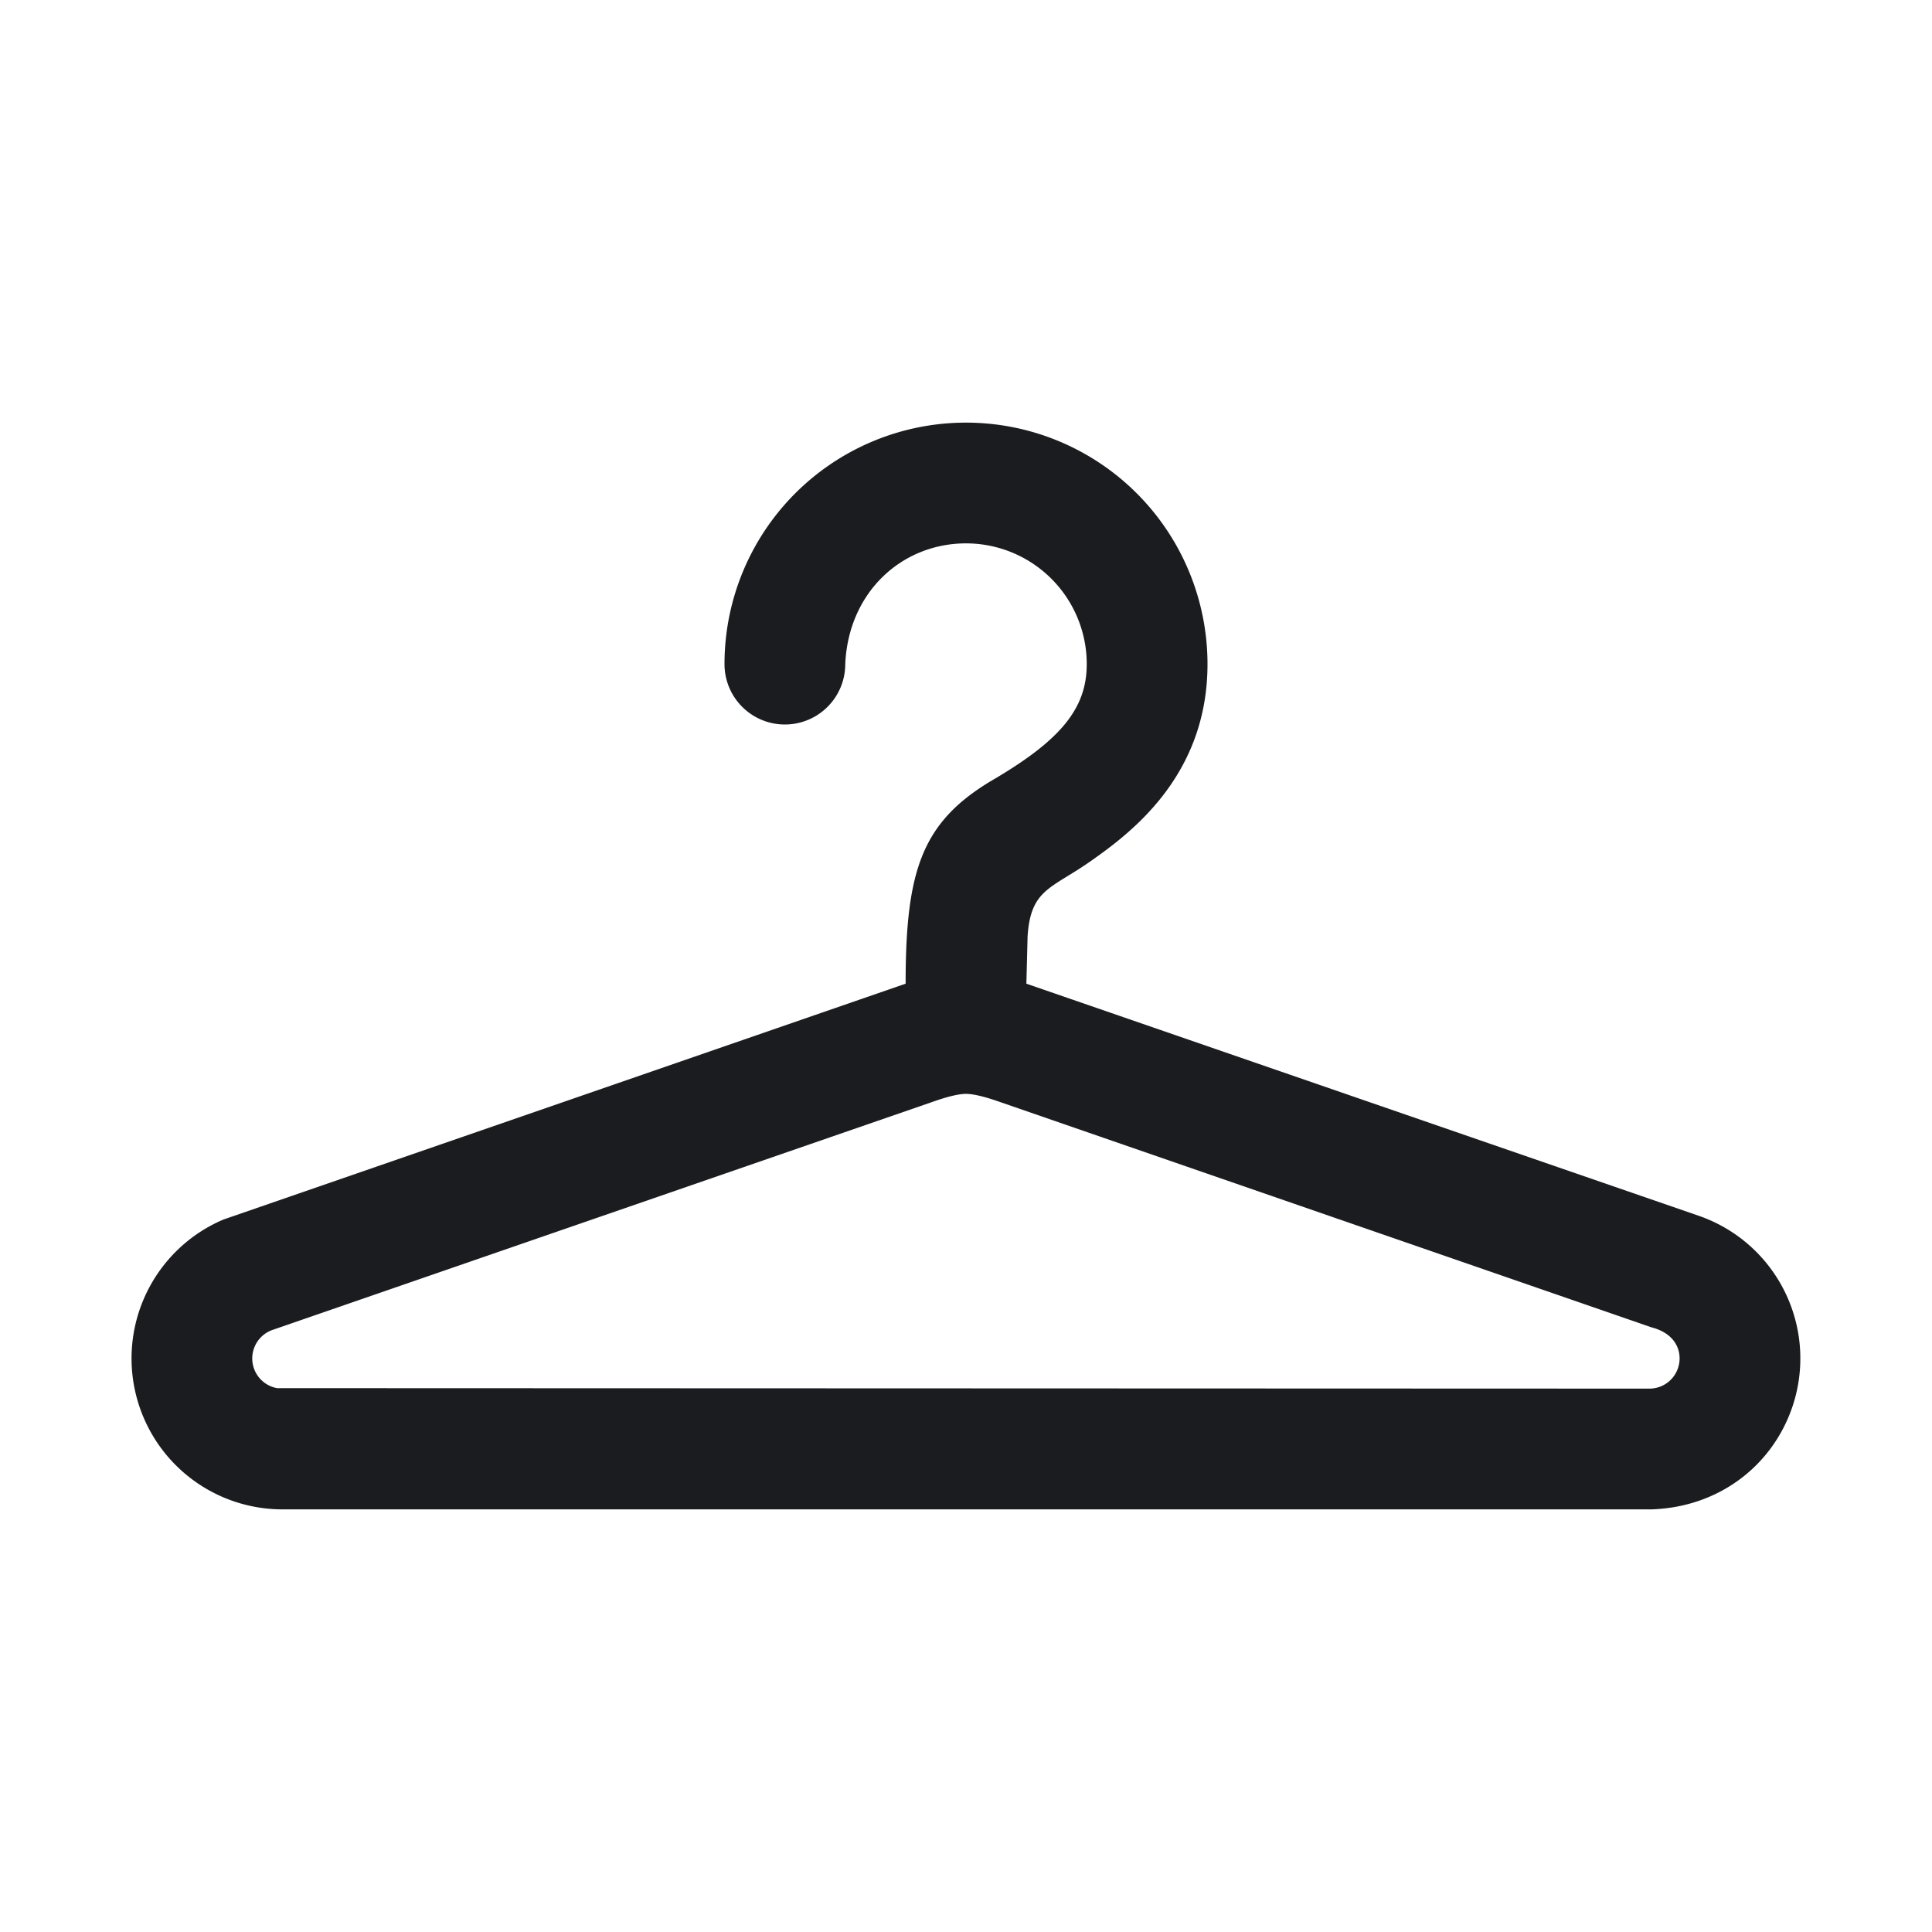 <svg xmlns="http://www.w3.org/2000/svg" width="32" height="32" fill="none"><g clip-path="url(#a)"><path fill="#1A1C1F" fill-rule="evenodd" d="M16 7a4 4 0 0 1 4 4c0 1.85-1.272 2.797-1.93 3.26s-.999.462-1.05 1.25l-.02.783 11.136 3.844a2.5 2.5 0 0 1 1.546 3.18c-.329.951-1.2 1.646-2.328 1.683H4.68a2.5 2.5 0 0 1-.981-4.8L15 16.293c0-1.9.274-2.7 1.49-3.402C17.578 12.245 18 11.726 18 11a2 2 0 0 0-2-2c-1.055 0-1.947.8-2 2a1 1 0 1 1-2 0 4 4 0 0 1 4-4m0 11.118q-.184 0-.57.138L4.516 22.027a.5.5 0 0 0 .073.965L27.32 23a.5.5 0 0 0 .472-.337c.08-.232 0-.565-.438-.678l-10.784-3.73q-.387-.137-.57-.137" clip-rule="evenodd"/></g><defs><clipPath id="a"><path fill="#fff" d="M0 0h32v32H0z"/></clipPath></defs></svg>